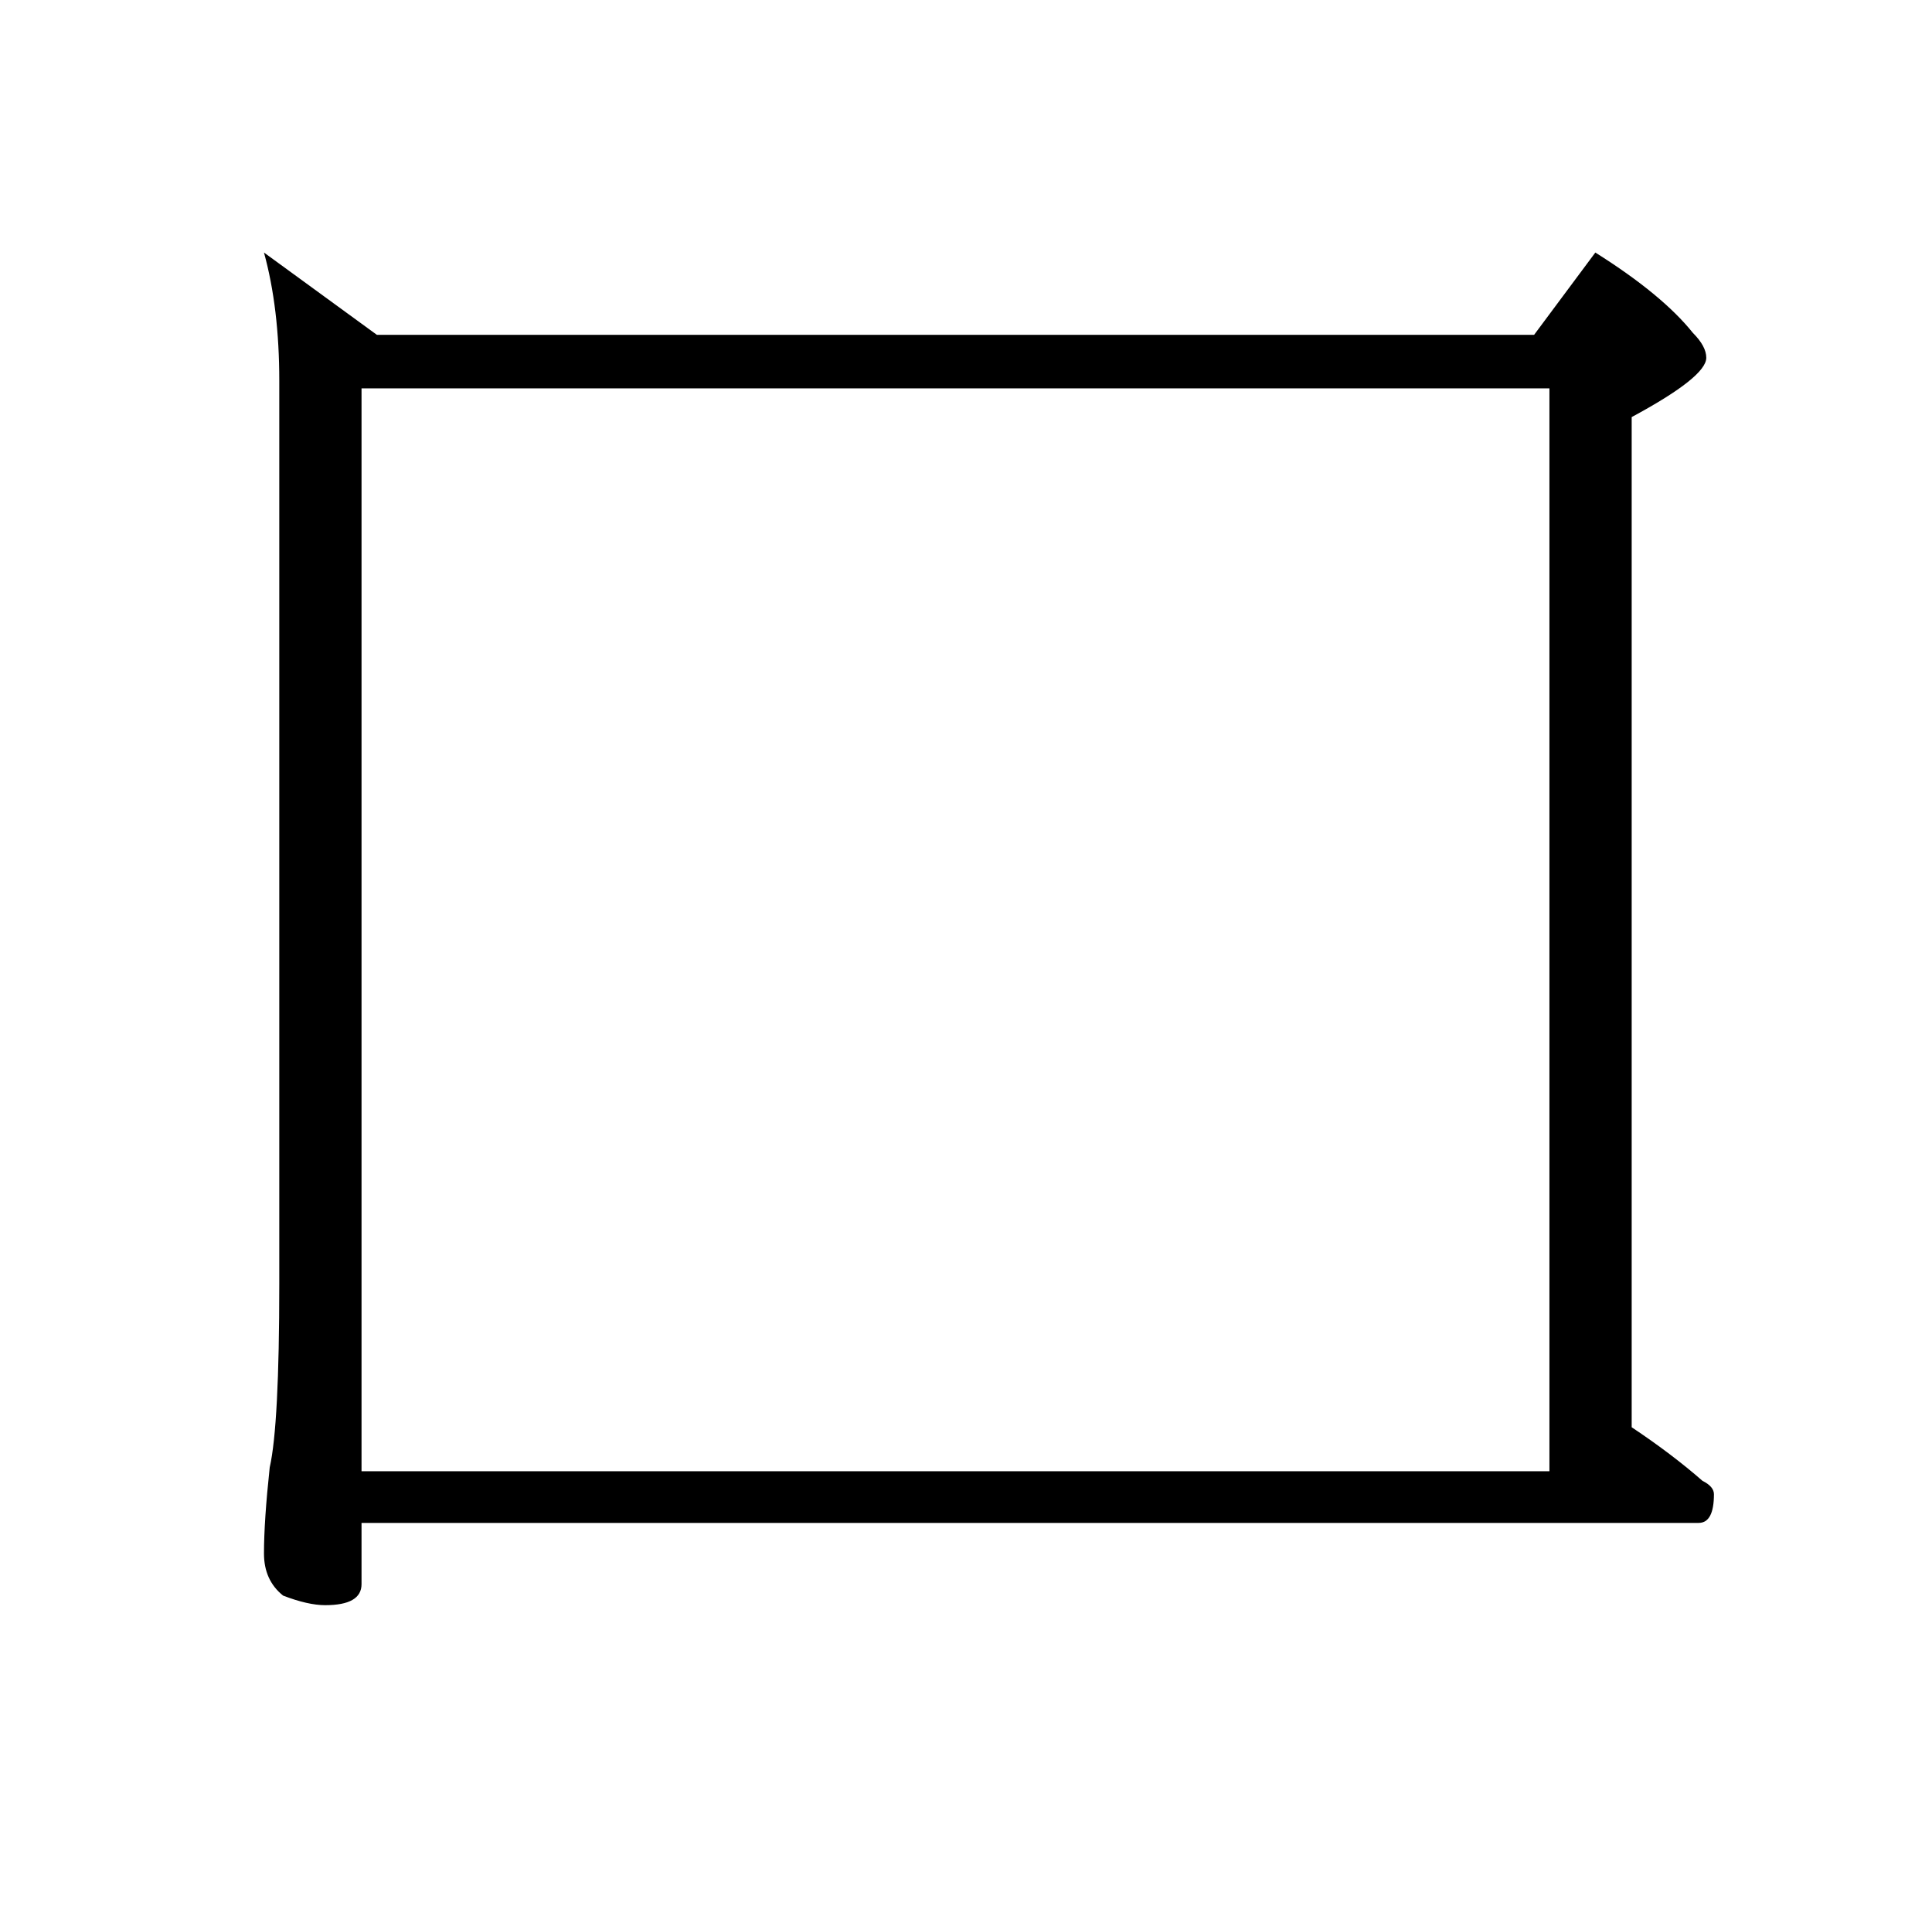 <?xml version="1.0" standalone="no"?>
<!DOCTYPE svg PUBLIC "-//W3C//DTD SVG 1.1//EN" "http://www.w3.org/Graphics/SVG/1.1/DTD/svg11.dtd" >
<svg xmlns="http://www.w3.org/2000/svg" xmlns:xlink="http://www.w3.org/1999/xlink" version="1.1" viewBox="-10 0 1010 1000">
   <path fill="currentColor"
d="M128 132l59 43h605l32 -43q35 22 51 42q7 7 7 13q0 10 -39 31v528q21 14 37 28q6 3 6 7q0 15 -8 15h-699v32q0 11 -19 11q-9 0 -22 -5q-10 -8 -10 -22q0 -17 3 -45q5 -22 5 -96v-472q0 -38 -8 -67zM179 769h621v-566h-621v566z" />
</svg>
